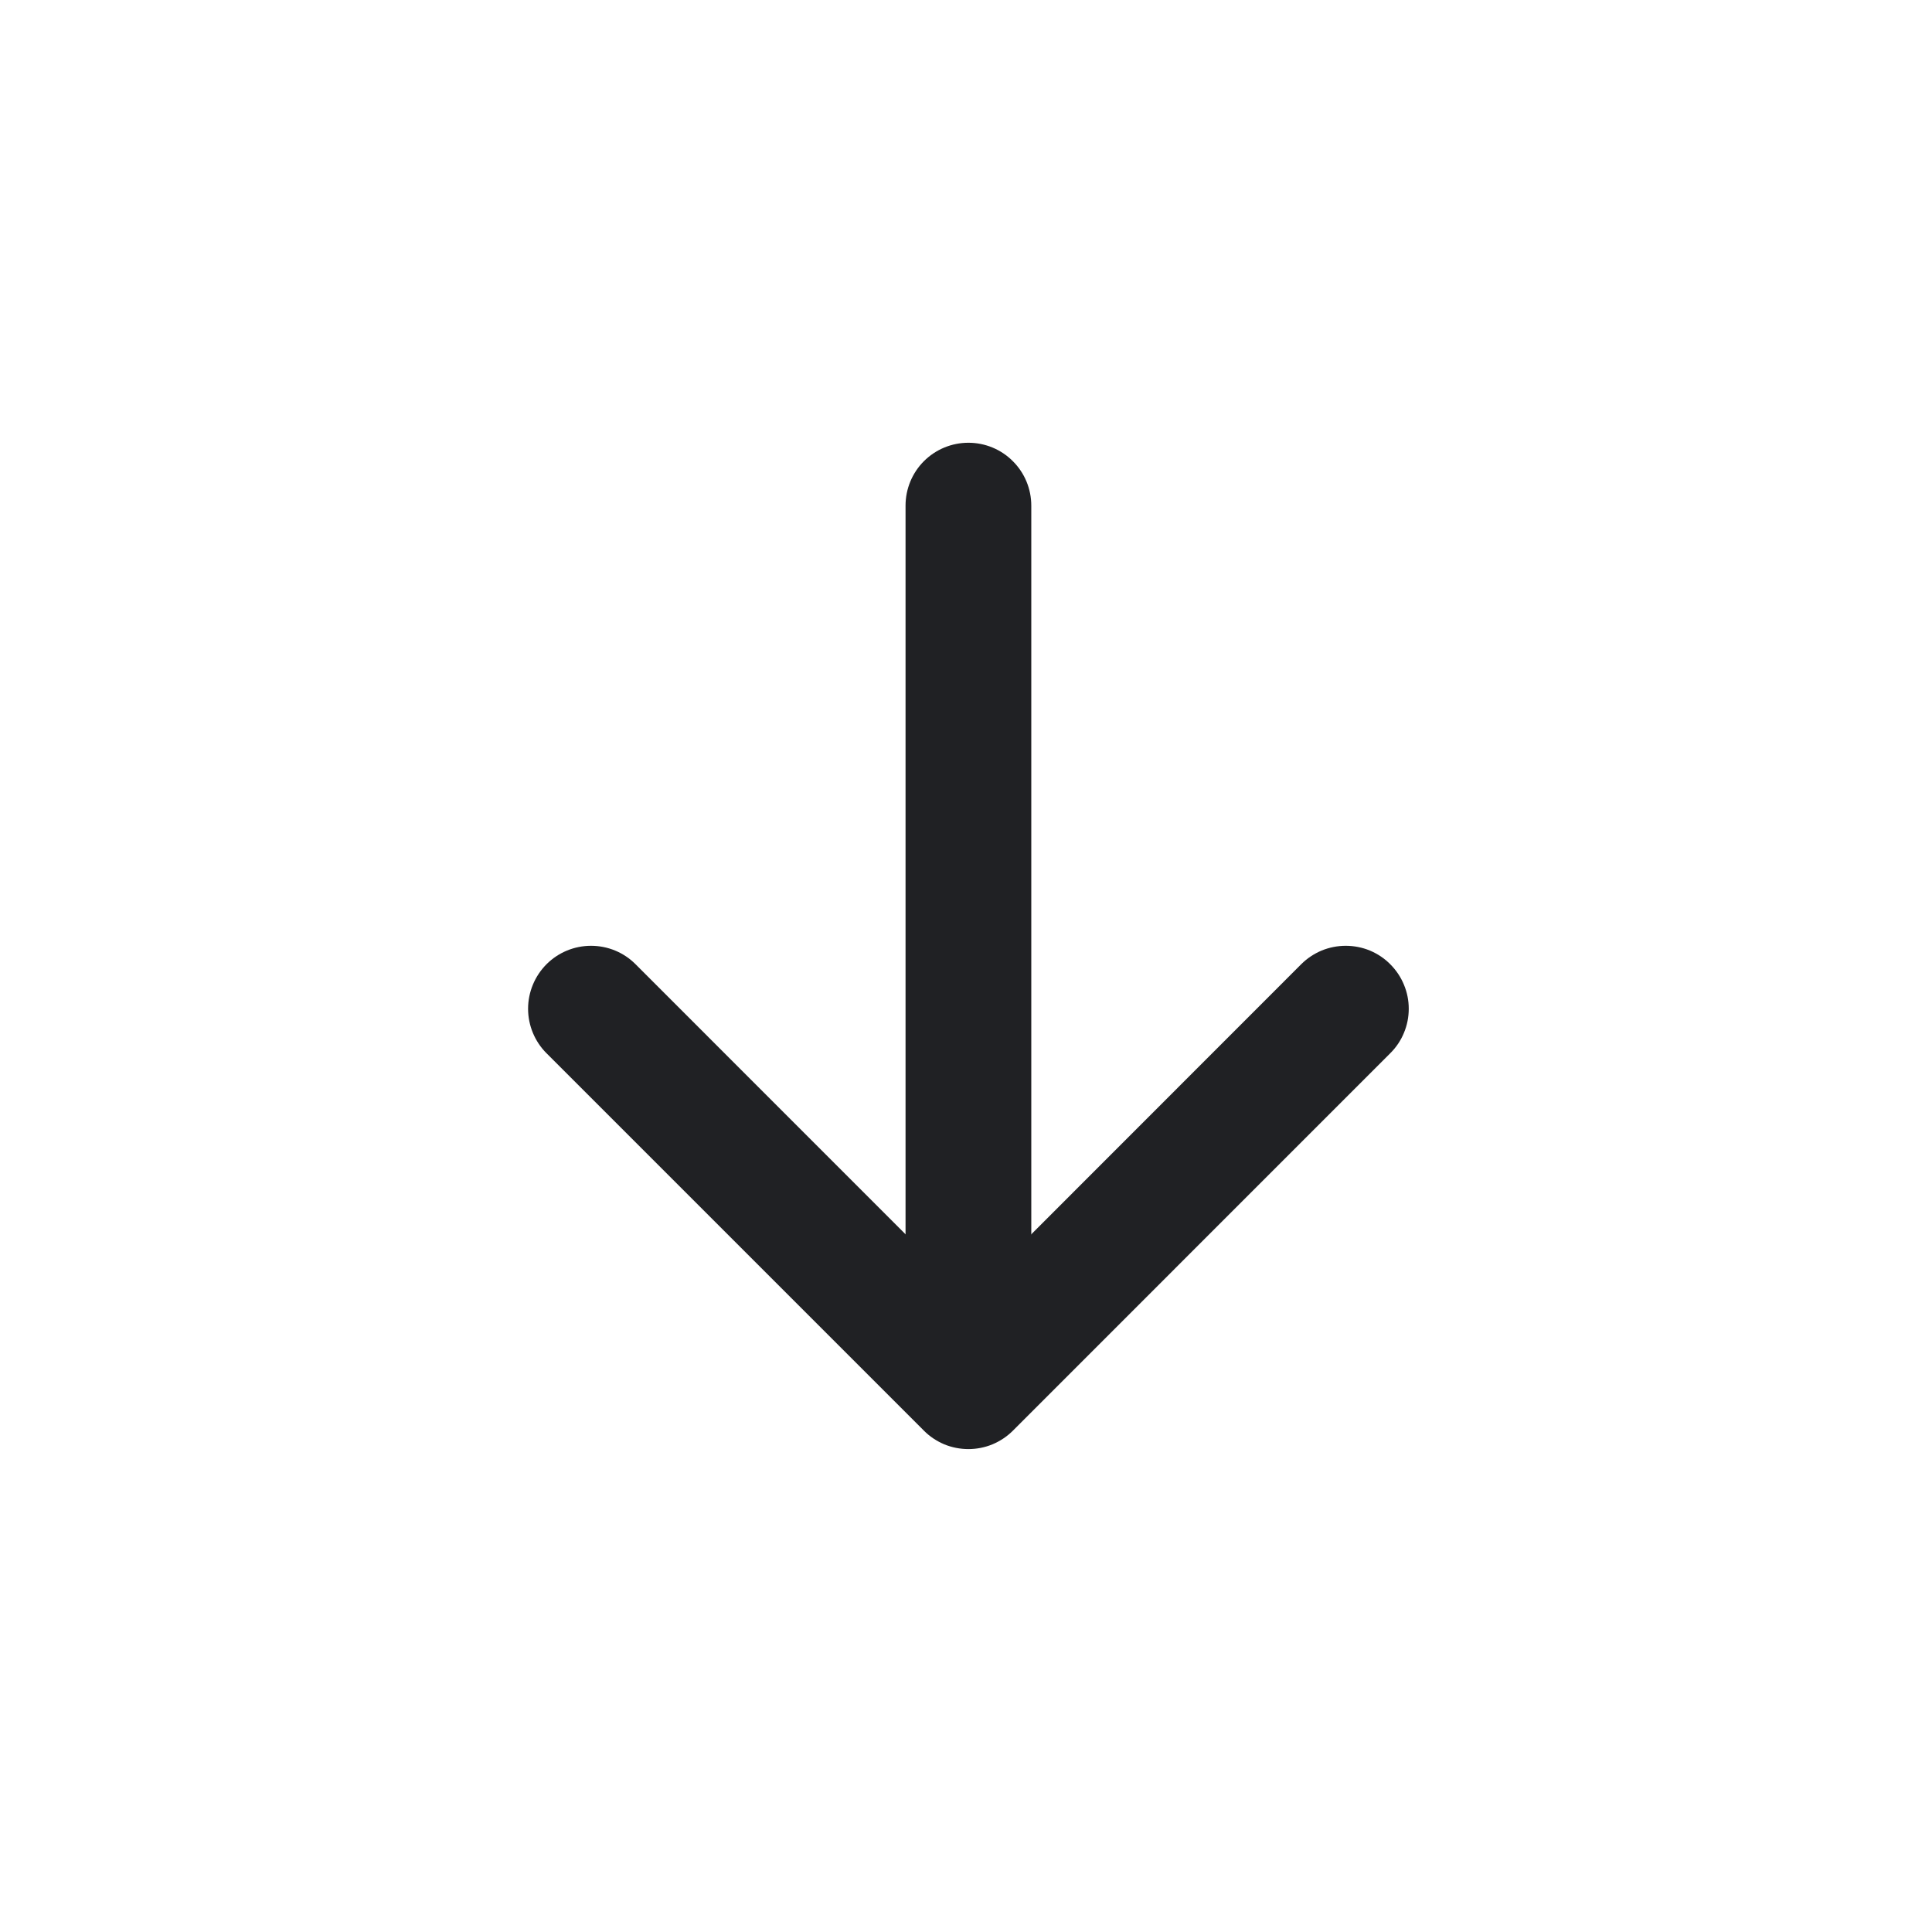 <svg width="24" height="24" viewBox="0 0 24 24" fill="none" xmlns="http://www.w3.org/2000/svg">
<path fill-rule="evenodd" clip-rule="evenodd" d="M17.27 11.978C17.343 12.051 17.401 12.137 17.44 12.232C17.48 12.327 17.5 12.428 17.5 12.531C17.5 12.634 17.48 12.736 17.44 12.831C17.401 12.926 17.343 13.012 17.27 13.084L12.583 17.772C12.51 17.845 12.424 17.902 12.329 17.942C12.234 17.981 12.133 18.001 12.03 18.001C11.927 18.001 11.825 17.981 11.73 17.942C11.636 17.902 11.549 17.845 11.477 17.772L6.789 13.084C6.643 12.938 6.56 12.739 6.56 12.531C6.56 12.324 6.643 12.125 6.789 11.978C6.936 11.831 7.135 11.749 7.342 11.749C7.55 11.749 7.749 11.831 7.895 11.978L12.03 16.114L16.164 11.978C16.237 11.905 16.323 11.848 16.418 11.808C16.513 11.769 16.615 11.749 16.717 11.749C16.82 11.749 16.922 11.769 17.017 11.808C17.112 11.848 17.198 11.905 17.27 11.978Z" fill="#202124"/>
<path fill-rule="evenodd" clip-rule="evenodd" d="M12.03 5.5C12.237 5.5 12.436 5.582 12.582 5.729C12.729 5.875 12.811 6.074 12.811 6.281L12.811 16.438C12.811 16.645 12.729 16.843 12.582 16.99C12.436 17.136 12.237 17.219 12.03 17.219C11.823 17.219 11.624 17.136 11.477 16.99C11.331 16.843 11.249 16.645 11.249 16.438L11.249 6.281C11.249 6.074 11.331 5.875 11.477 5.729C11.624 5.582 11.823 5.5 12.03 5.5Z" fill="#202124"/>
</svg>
